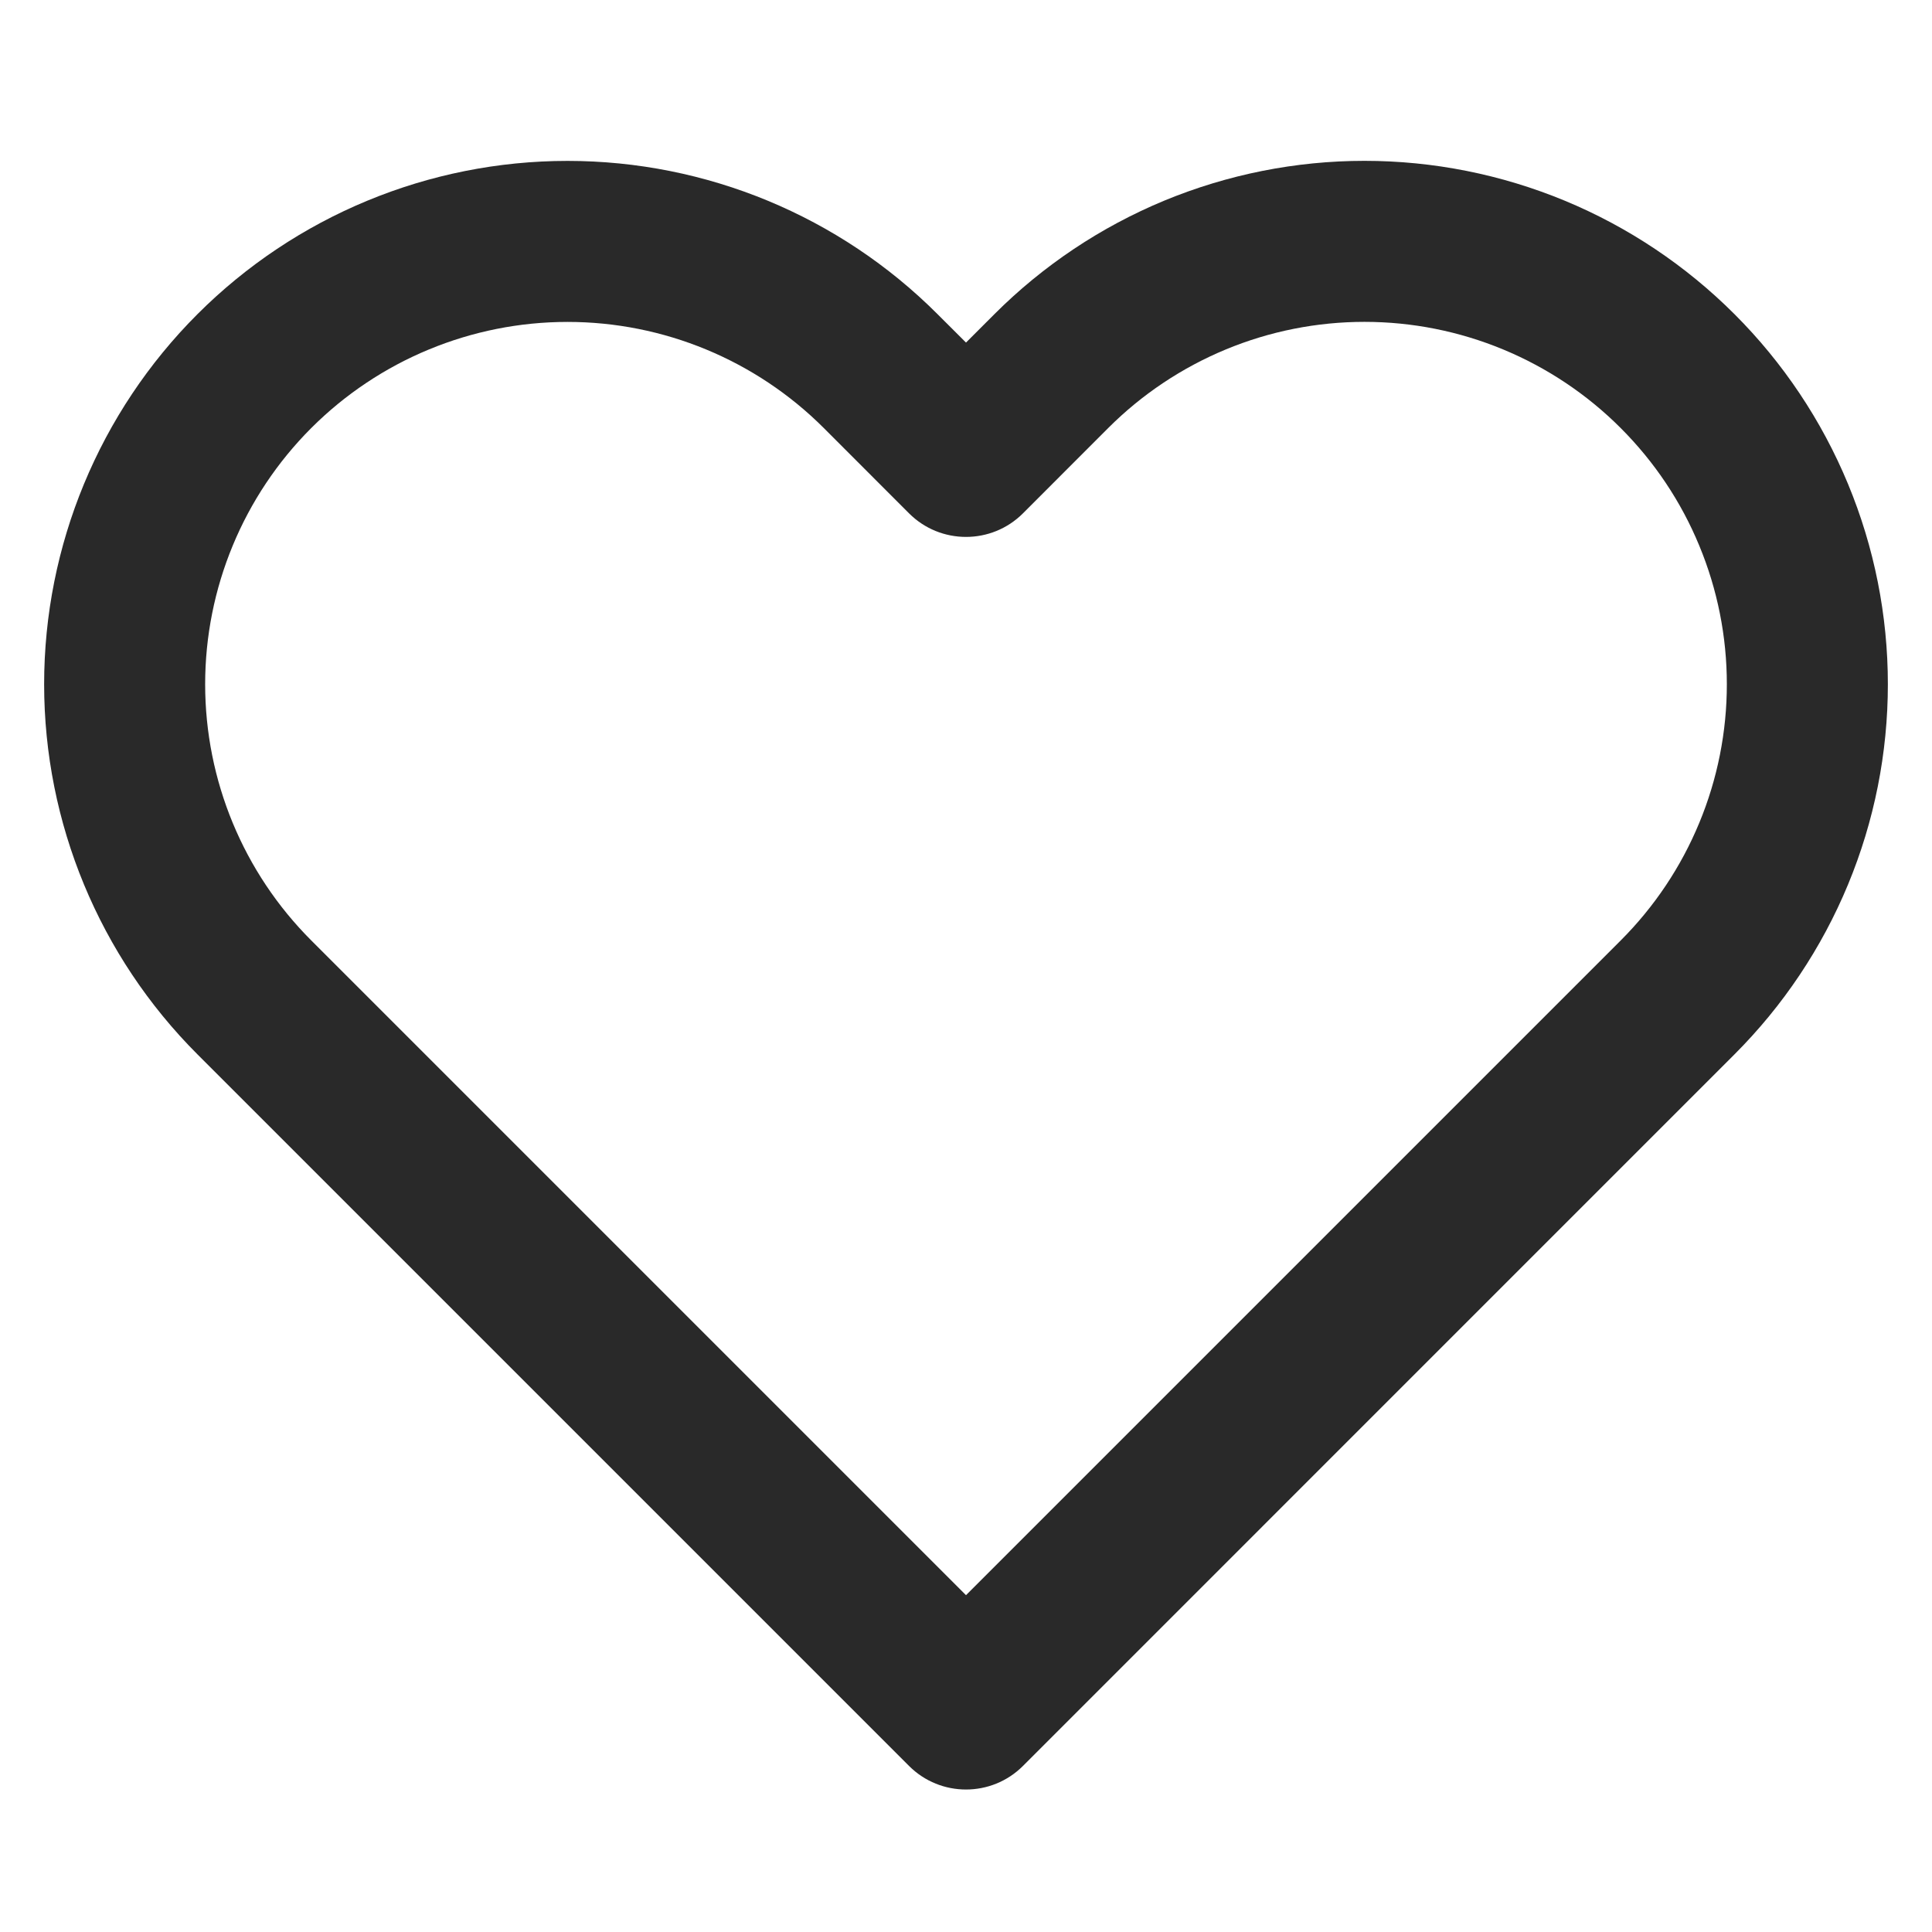 <svg width="32" height="32" viewBox="0 0 32 32" fill="none" xmlns="http://www.w3.org/2000/svg">
<path fill-rule="evenodd" clip-rule="evenodd" d="M19.282 3.324C20.334 2.889 21.461 2.664 22.6 2.664C23.738 2.664 24.866 2.889 25.917 3.324C26.969 3.76 27.924 4.399 28.729 5.204C29.534 6.008 30.173 6.964 30.609 8.016C31.045 9.068 31.269 10.195 31.269 11.333C31.269 12.472 31.045 13.599 30.609 14.651C30.173 15.703 29.534 16.658 28.729 17.463C28.729 17.463 28.729 17.463 28.729 17.463L16.943 29.25C16.422 29.77 15.578 29.77 15.057 29.25L3.27 17.463C1.645 15.837 0.731 13.632 0.731 11.333C0.731 9.034 1.645 6.829 3.27 5.204C4.896 3.578 7.101 2.665 9.4 2.665C11.699 2.665 13.904 3.578 15.529 5.204L16 5.674L16.47 5.204C16.47 5.204 16.47 5.204 16.47 5.204C17.275 4.399 18.231 3.76 19.282 3.324ZM22.6 5.331C21.812 5.331 21.031 5.486 20.303 5.788C19.575 6.09 18.913 6.532 18.356 7.089L16.943 8.503C16.422 9.023 15.578 9.023 15.057 8.503L13.644 7.089C12.518 5.964 10.992 5.332 9.4 5.332C7.808 5.332 6.282 5.964 5.156 7.089C4.03 8.215 3.398 9.742 3.398 11.333C3.398 12.925 4.03 14.452 5.156 15.577L16 26.421L26.844 15.577C27.401 15.02 27.844 14.358 28.145 13.63C28.447 12.902 28.602 12.121 28.602 11.333C28.602 10.545 28.447 9.765 28.145 9.037C27.844 8.308 27.401 7.647 26.844 7.09C26.287 6.532 25.625 6.09 24.897 5.788C24.168 5.486 23.388 5.331 22.6 5.331Z" fill="#292929"/>
</svg>
